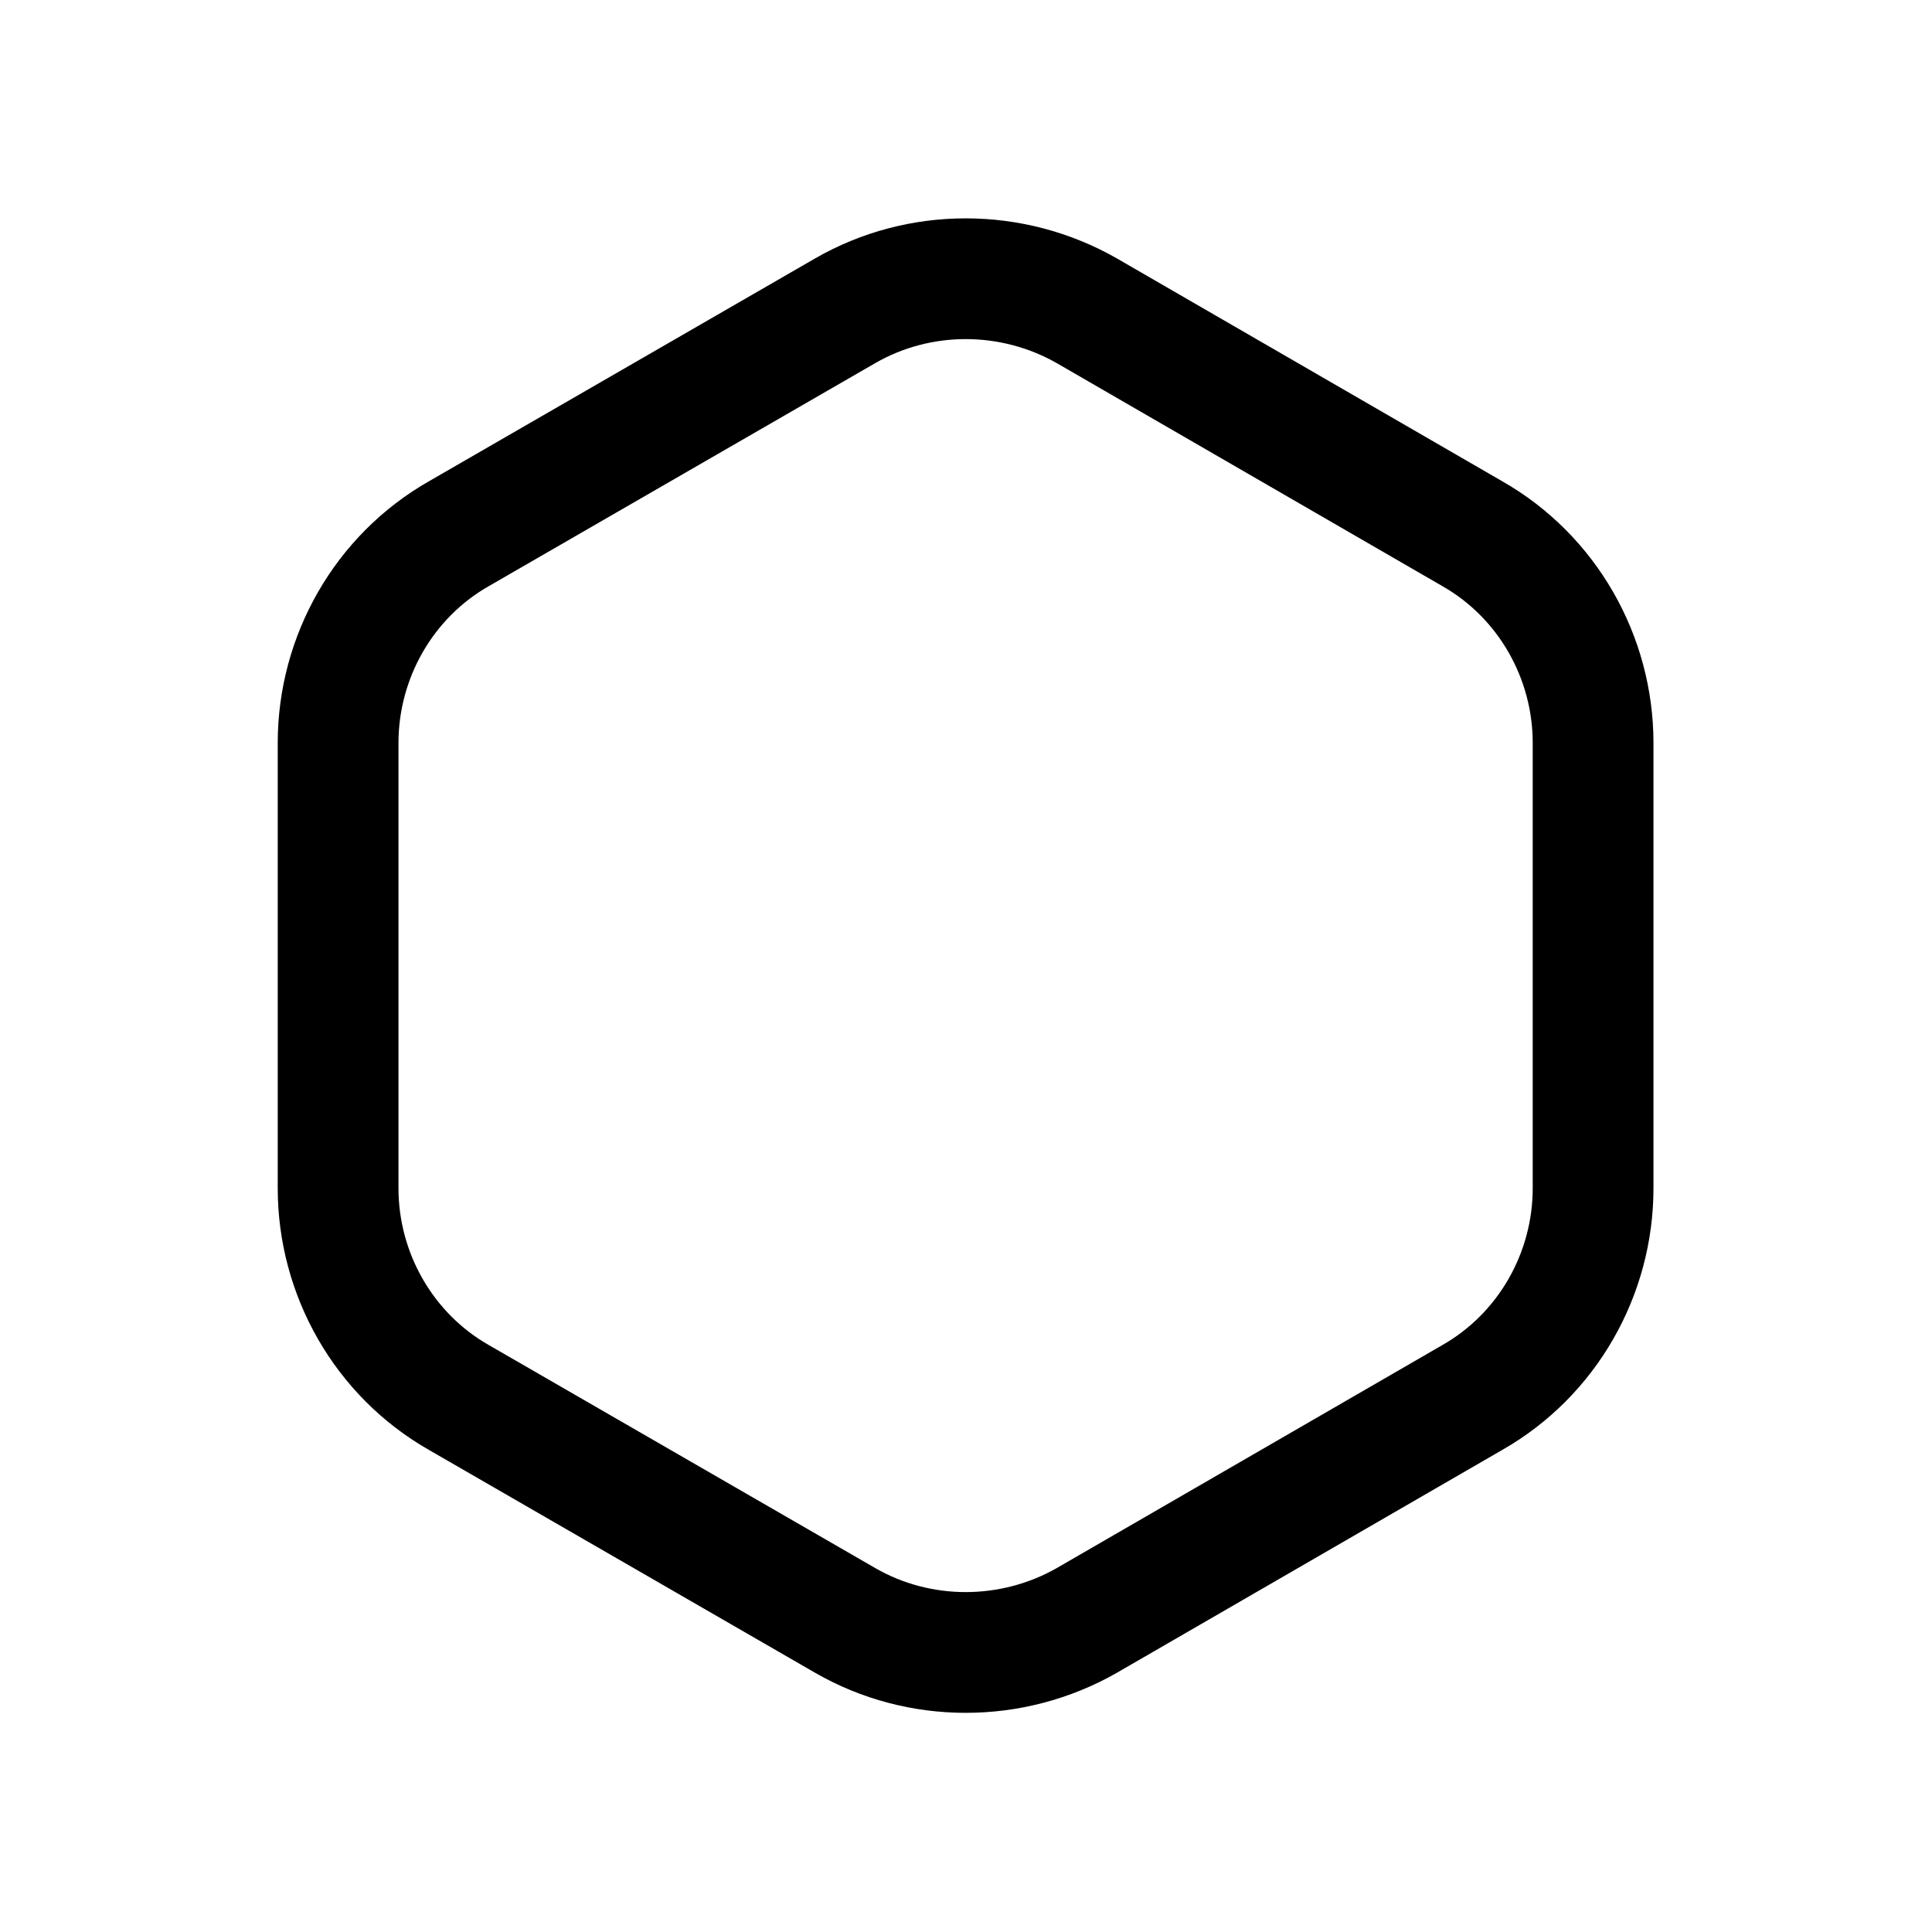 <svg width="24" height="24" viewBox="0 0 24 24" fill="none" xmlns="http://www.w3.org/2000/svg"
	xmlns:xlink="http://www.w3.org/1999/xlink">


	<path id="icon"
		d="M5.7 6.63C4.77 7.16 4.2 8.16 4.2 9.23L4.2 14.76C4.2 15.83 4.77 16.83 5.7 17.36L10.5 20.13C11.42 20.66 12.57 20.66 13.5 20.13L18.29 17.36C19.22 16.83 19.79 15.83 19.79 14.76L19.79 9.23C19.79 8.16 19.22 7.16 18.29 6.63L13.5 3.86C12.57 3.33 11.42 3.33 10.5 3.86L5.7 6.63Z"
		stroke="currentColor" stroke-opacity="1" stroke-width="1.5" />
</svg>